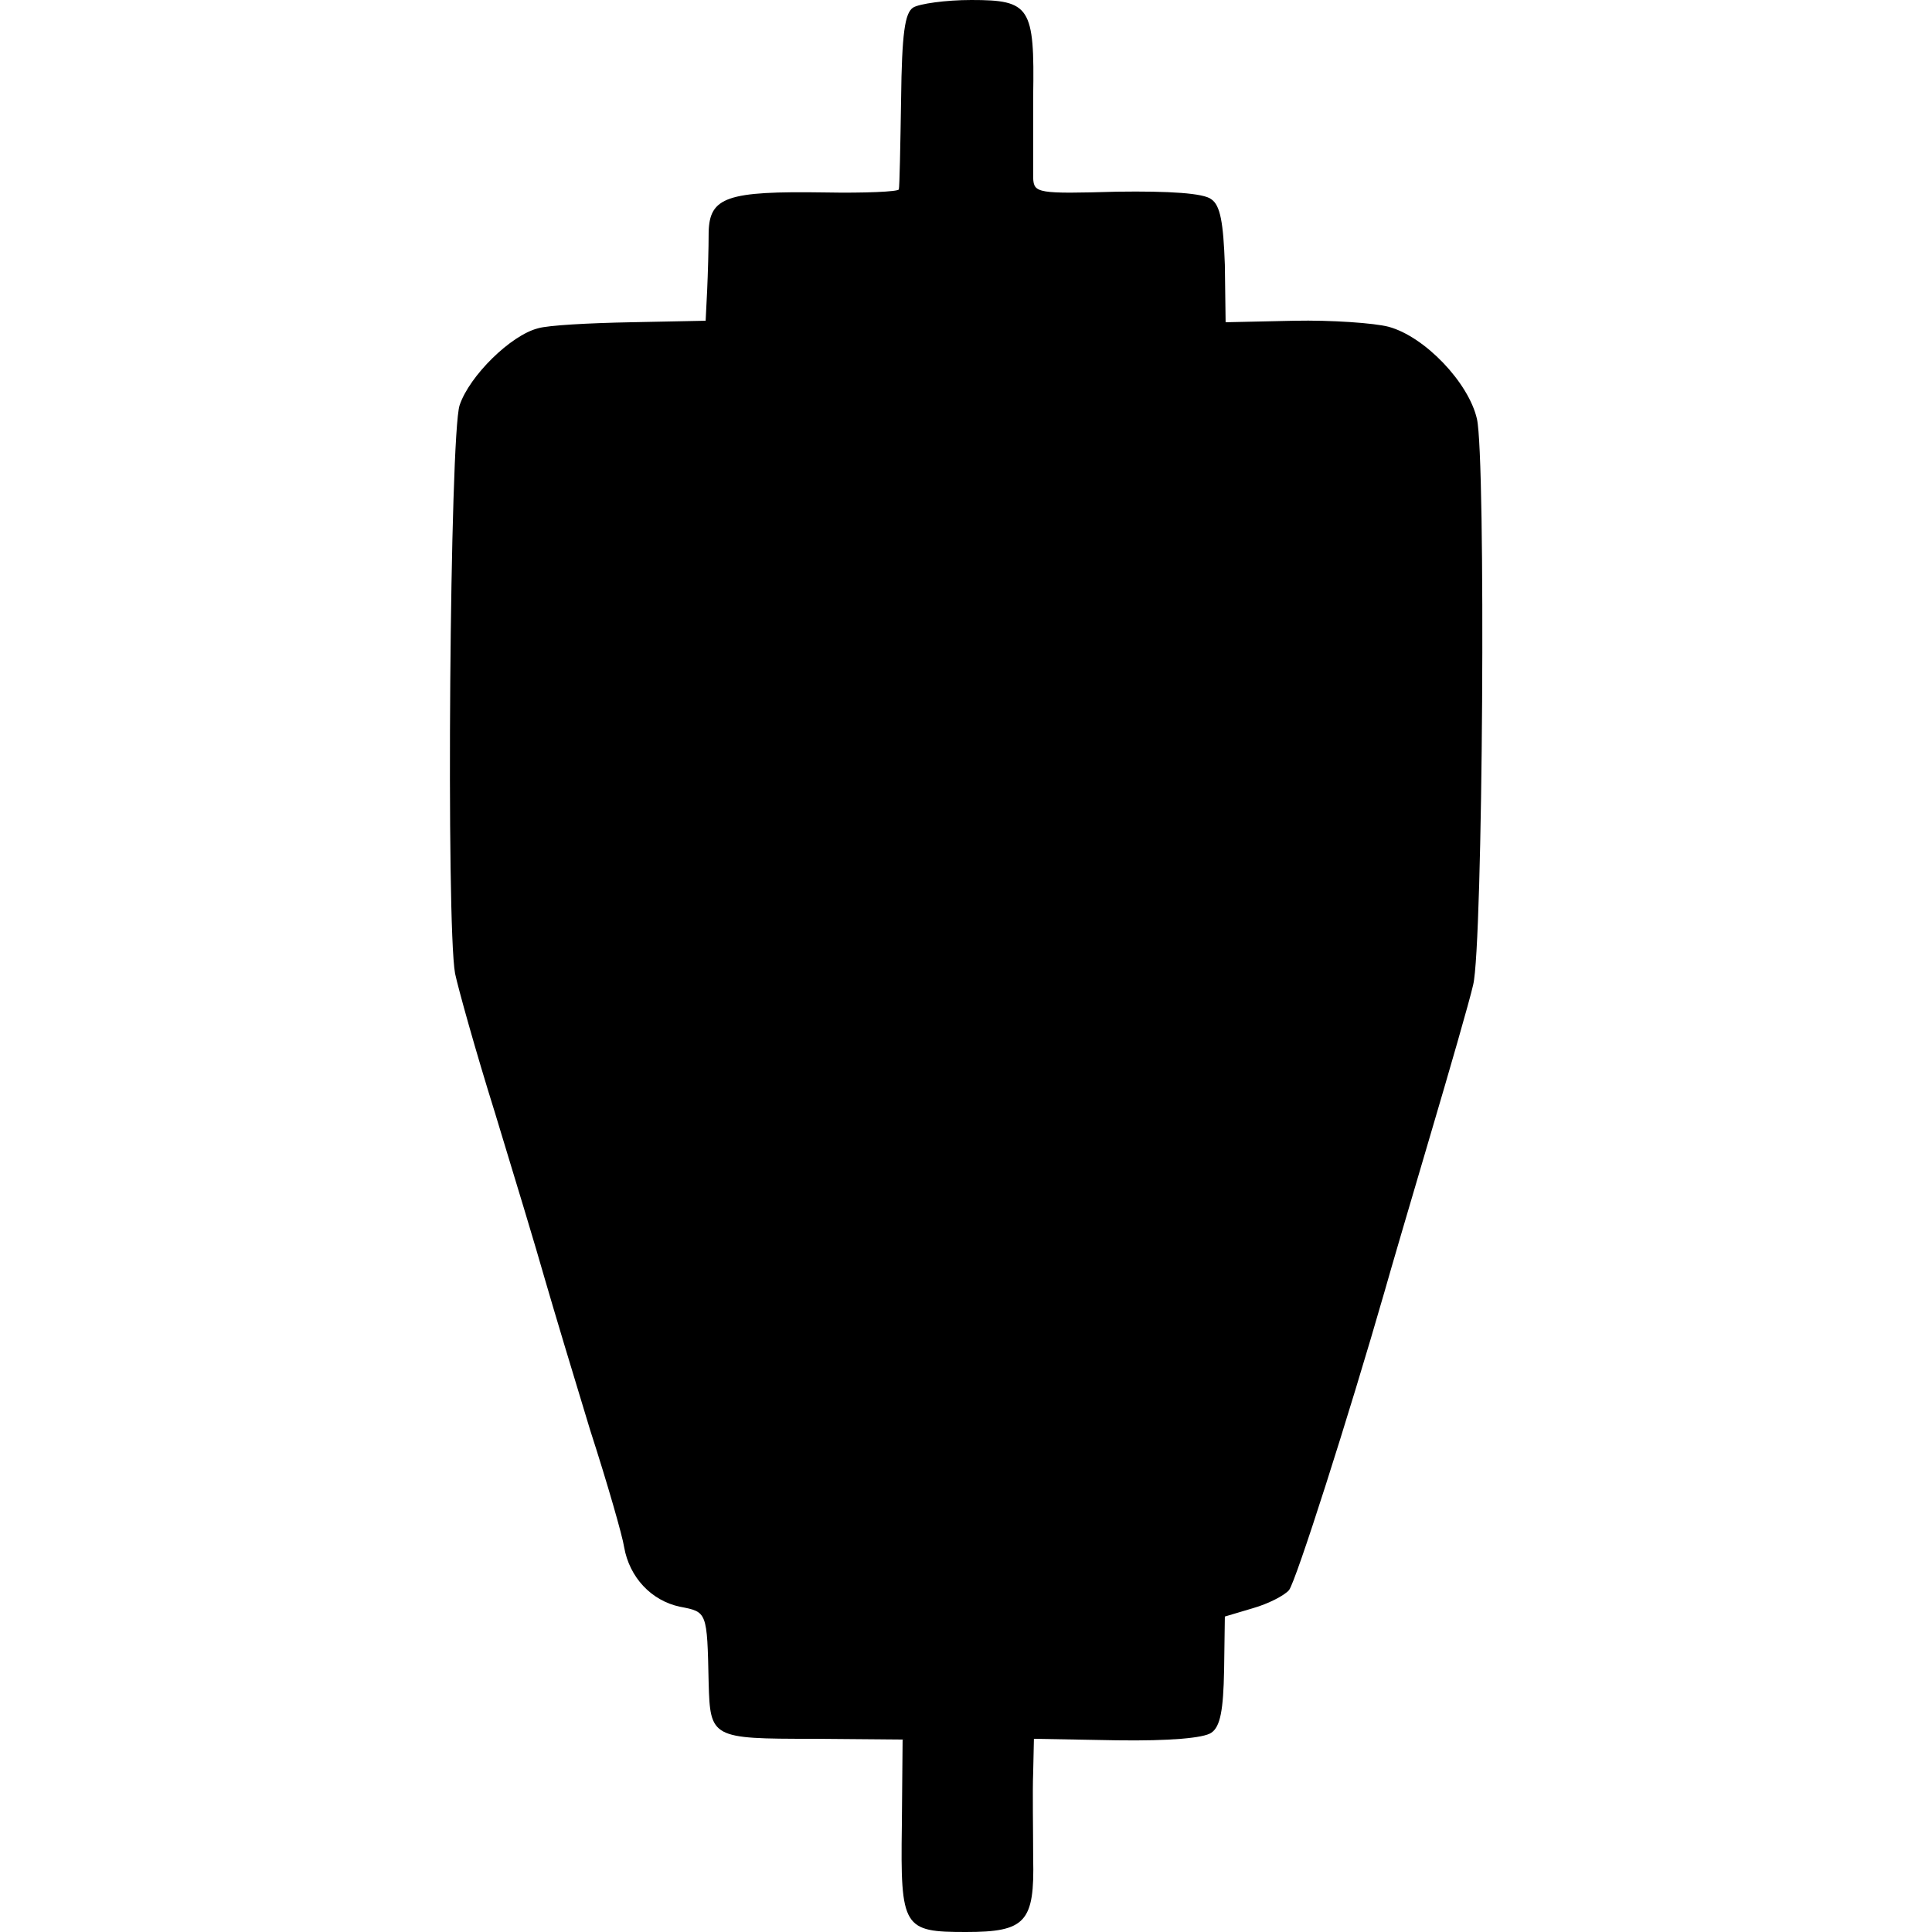 <?xml version="1.0" standalone="no"?>
<!DOCTYPE svg PUBLIC "-//W3C//DTD SVG 20010904//EN"
 "http://www.w3.org/TR/2001/REC-SVG-20010904/DTD/svg10.dtd">
<svg version="1.0" xmlns="http://www.w3.org/2000/svg"
 width="256pt" height="256pt" viewBox="0 0 256 256"
 preserveAspectRatio="xMidYMid meet">
<g transform="translate(0,256) scale(0.1,-0.1)"
fill="#000000" stroke="none">
<path d="M1210 2550 c-11 -7 -15 -34 -16 -122 -1 -62 -2 -115 -3 -119 -1 -3
-45 -5 -98 -4 -130 2 -153 -6 -154 -53 0 -21 -1 -55 -2 -77 l-2 -40 -99 -2
c-55 -1 -110 -4 -123 -8 -36 -9 -91 -63 -104 -102 -13 -39 -18 -687 -6 -753 4
-19 27 -102 53 -185 25 -82 55 -181 66 -220 11 -38 38 -128 60 -200 23 -71 43
-141 45 -155 7 -40 36 -71 74 -79 36 -7 36 -6 38 -101 2 -73 4 -74 138 -74
l119 -1 -1 -114 c-2 -136 2 -141 85 -141 79 0 91 13 89 98 0 37 -1 88 0 113
l1 45 110 -2 c70 -1 115 3 125 10 12 8 16 30 17 83 l1 71 37 11 c21 6 42 17
48 24 9 11 79 230 127 397 7 25 34 117 60 205 26 88 52 178 57 200 13 52 17
698 5 750 -11 48 -69 109 -117 122 -19 5 -76 9 -125 8 l-91 -2 -1 76 c-2 56
-6 79 -18 87 -10 8 -55 11 -125 10 -105 -3 -110 -2 -111 18 0 12 0 60 0 108 2
119 -4 128 -82 128 -34 0 -69 -5 -77 -10z"/>
</g>
</svg>
